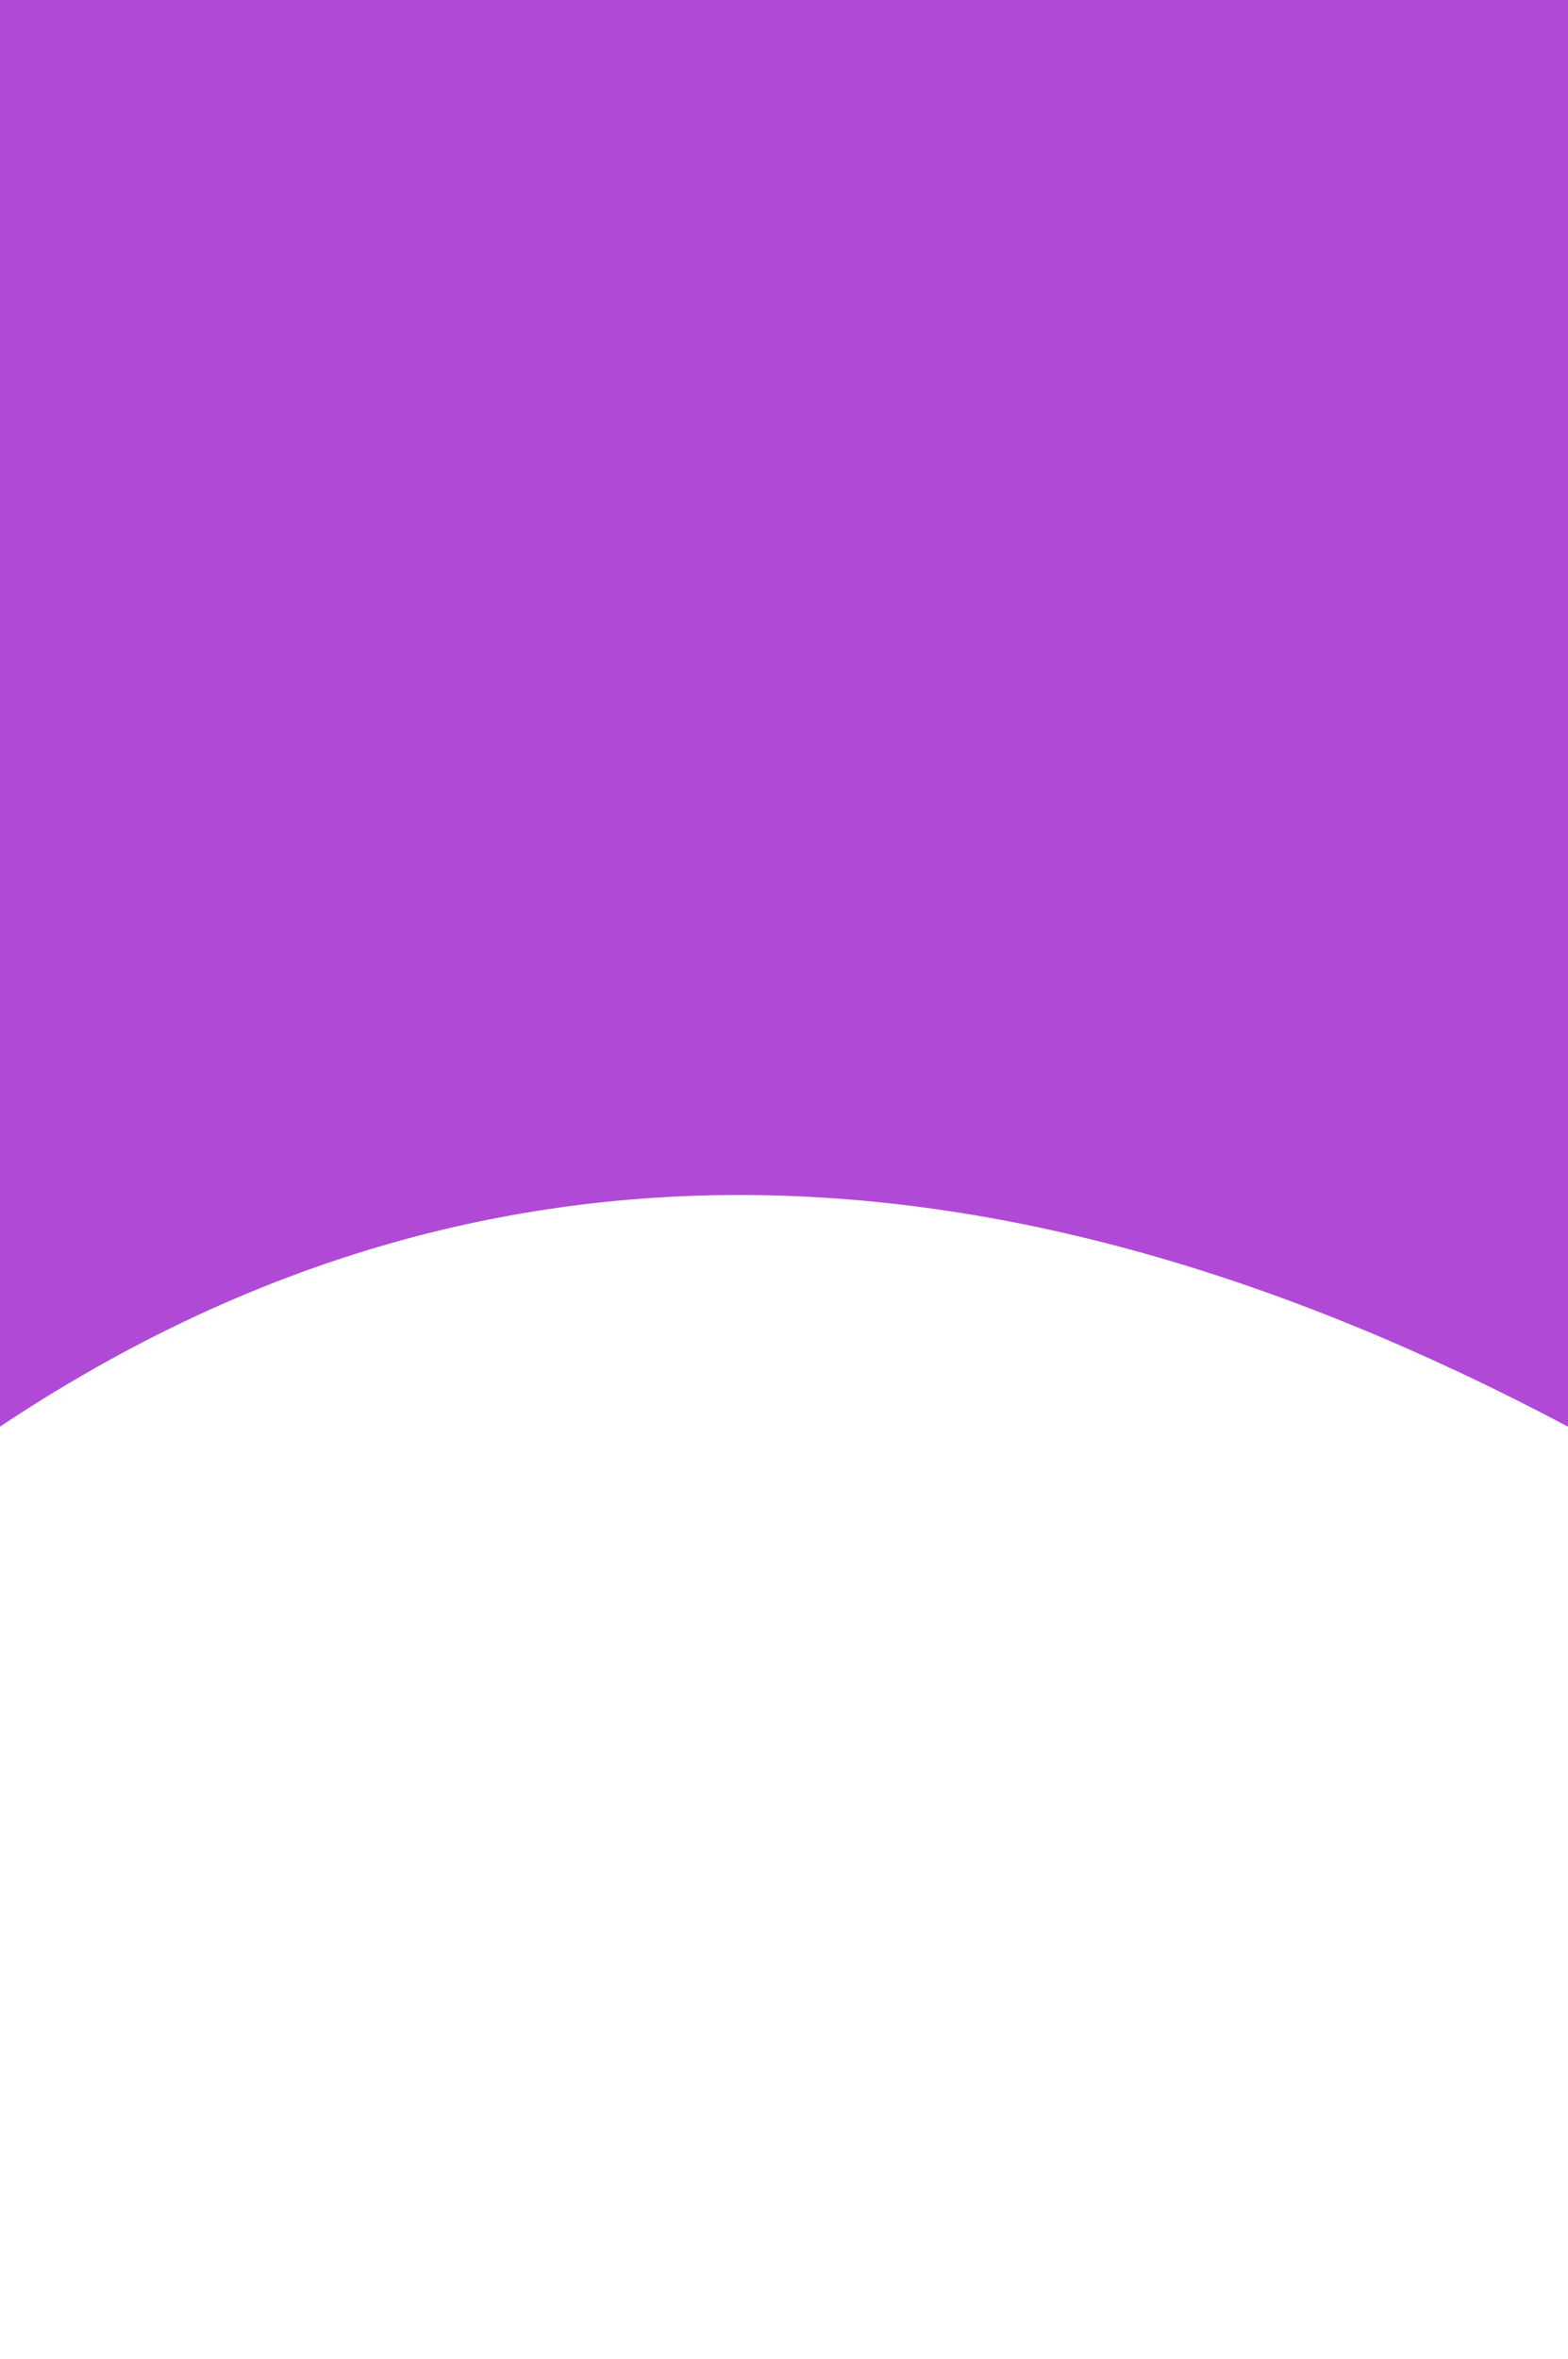 <?xml version="1.0" encoding="UTF-8" standalone="no"?>
<svg xmlns:xlink="http://www.w3.org/1999/xlink" height="80.45px" width="53.5px" xmlns="http://www.w3.org/2000/svg">
  <g transform="matrix(1.0, 0.0, 0.0, 1.0, 5.9, 35.8)">
    <path d="M-5.9 -35.8 L-5.9 12.85 Q17.8 -2.95 47.6 12.85 L47.6 -35.8 -5.9 -35.8" fill="#b149d7" fill-rule="evenodd" stroke="none">
      <animate attributeName="fill" dur="2s" repeatCount="indefinite" values="#b149d7;#b149d8"/>
      <animate attributeName="fill-opacity" dur="2s" repeatCount="indefinite" values="1.0;1.0"/>
      <animate attributeName="d" dur="2s" repeatCount="indefinite" values="M-5.9 -35.8 L-5.9 12.85 Q17.8 -2.95 47.6 12.85 L47.6 -35.8 -5.9 -35.8;M-5.9 -9.05 L-5.9 39.6 Q14.95 49.7 47.6 39.6 L47.6 -9.05 -5.9 -9.05"/>
    </path>
    <path d="M-5.9 -35.8 L47.6 -35.8 47.6 12.85 Q17.8 -2.95 -5.9 12.85 L-5.9 -35.8" fill="none" stroke="#000000" stroke-linecap="round" stroke-linejoin="round" stroke-opacity="0.0" stroke-width="1.0">
      <animate attributeName="stroke" dur="2s" repeatCount="indefinite" values="#000000;#000001"/>
      <animate attributeName="stroke-width" dur="2s" repeatCount="indefinite" values="0.0;0.0"/>
      <animate attributeName="fill-opacity" dur="2s" repeatCount="indefinite" values="0.0;0.0"/>
      <animate attributeName="d" dur="2s" repeatCount="indefinite" values="M-5.9 -35.8 L47.6 -35.8 47.6 12.85 Q17.8 -2.95 -5.9 12.85 L-5.9 -35.8;M-5.9 -9.05 L47.6 -9.05 47.6 39.6 Q14.95 49.7 -5.9 39.6 L-5.9 -9.05"/>
    </path>
  </g>
</svg>
